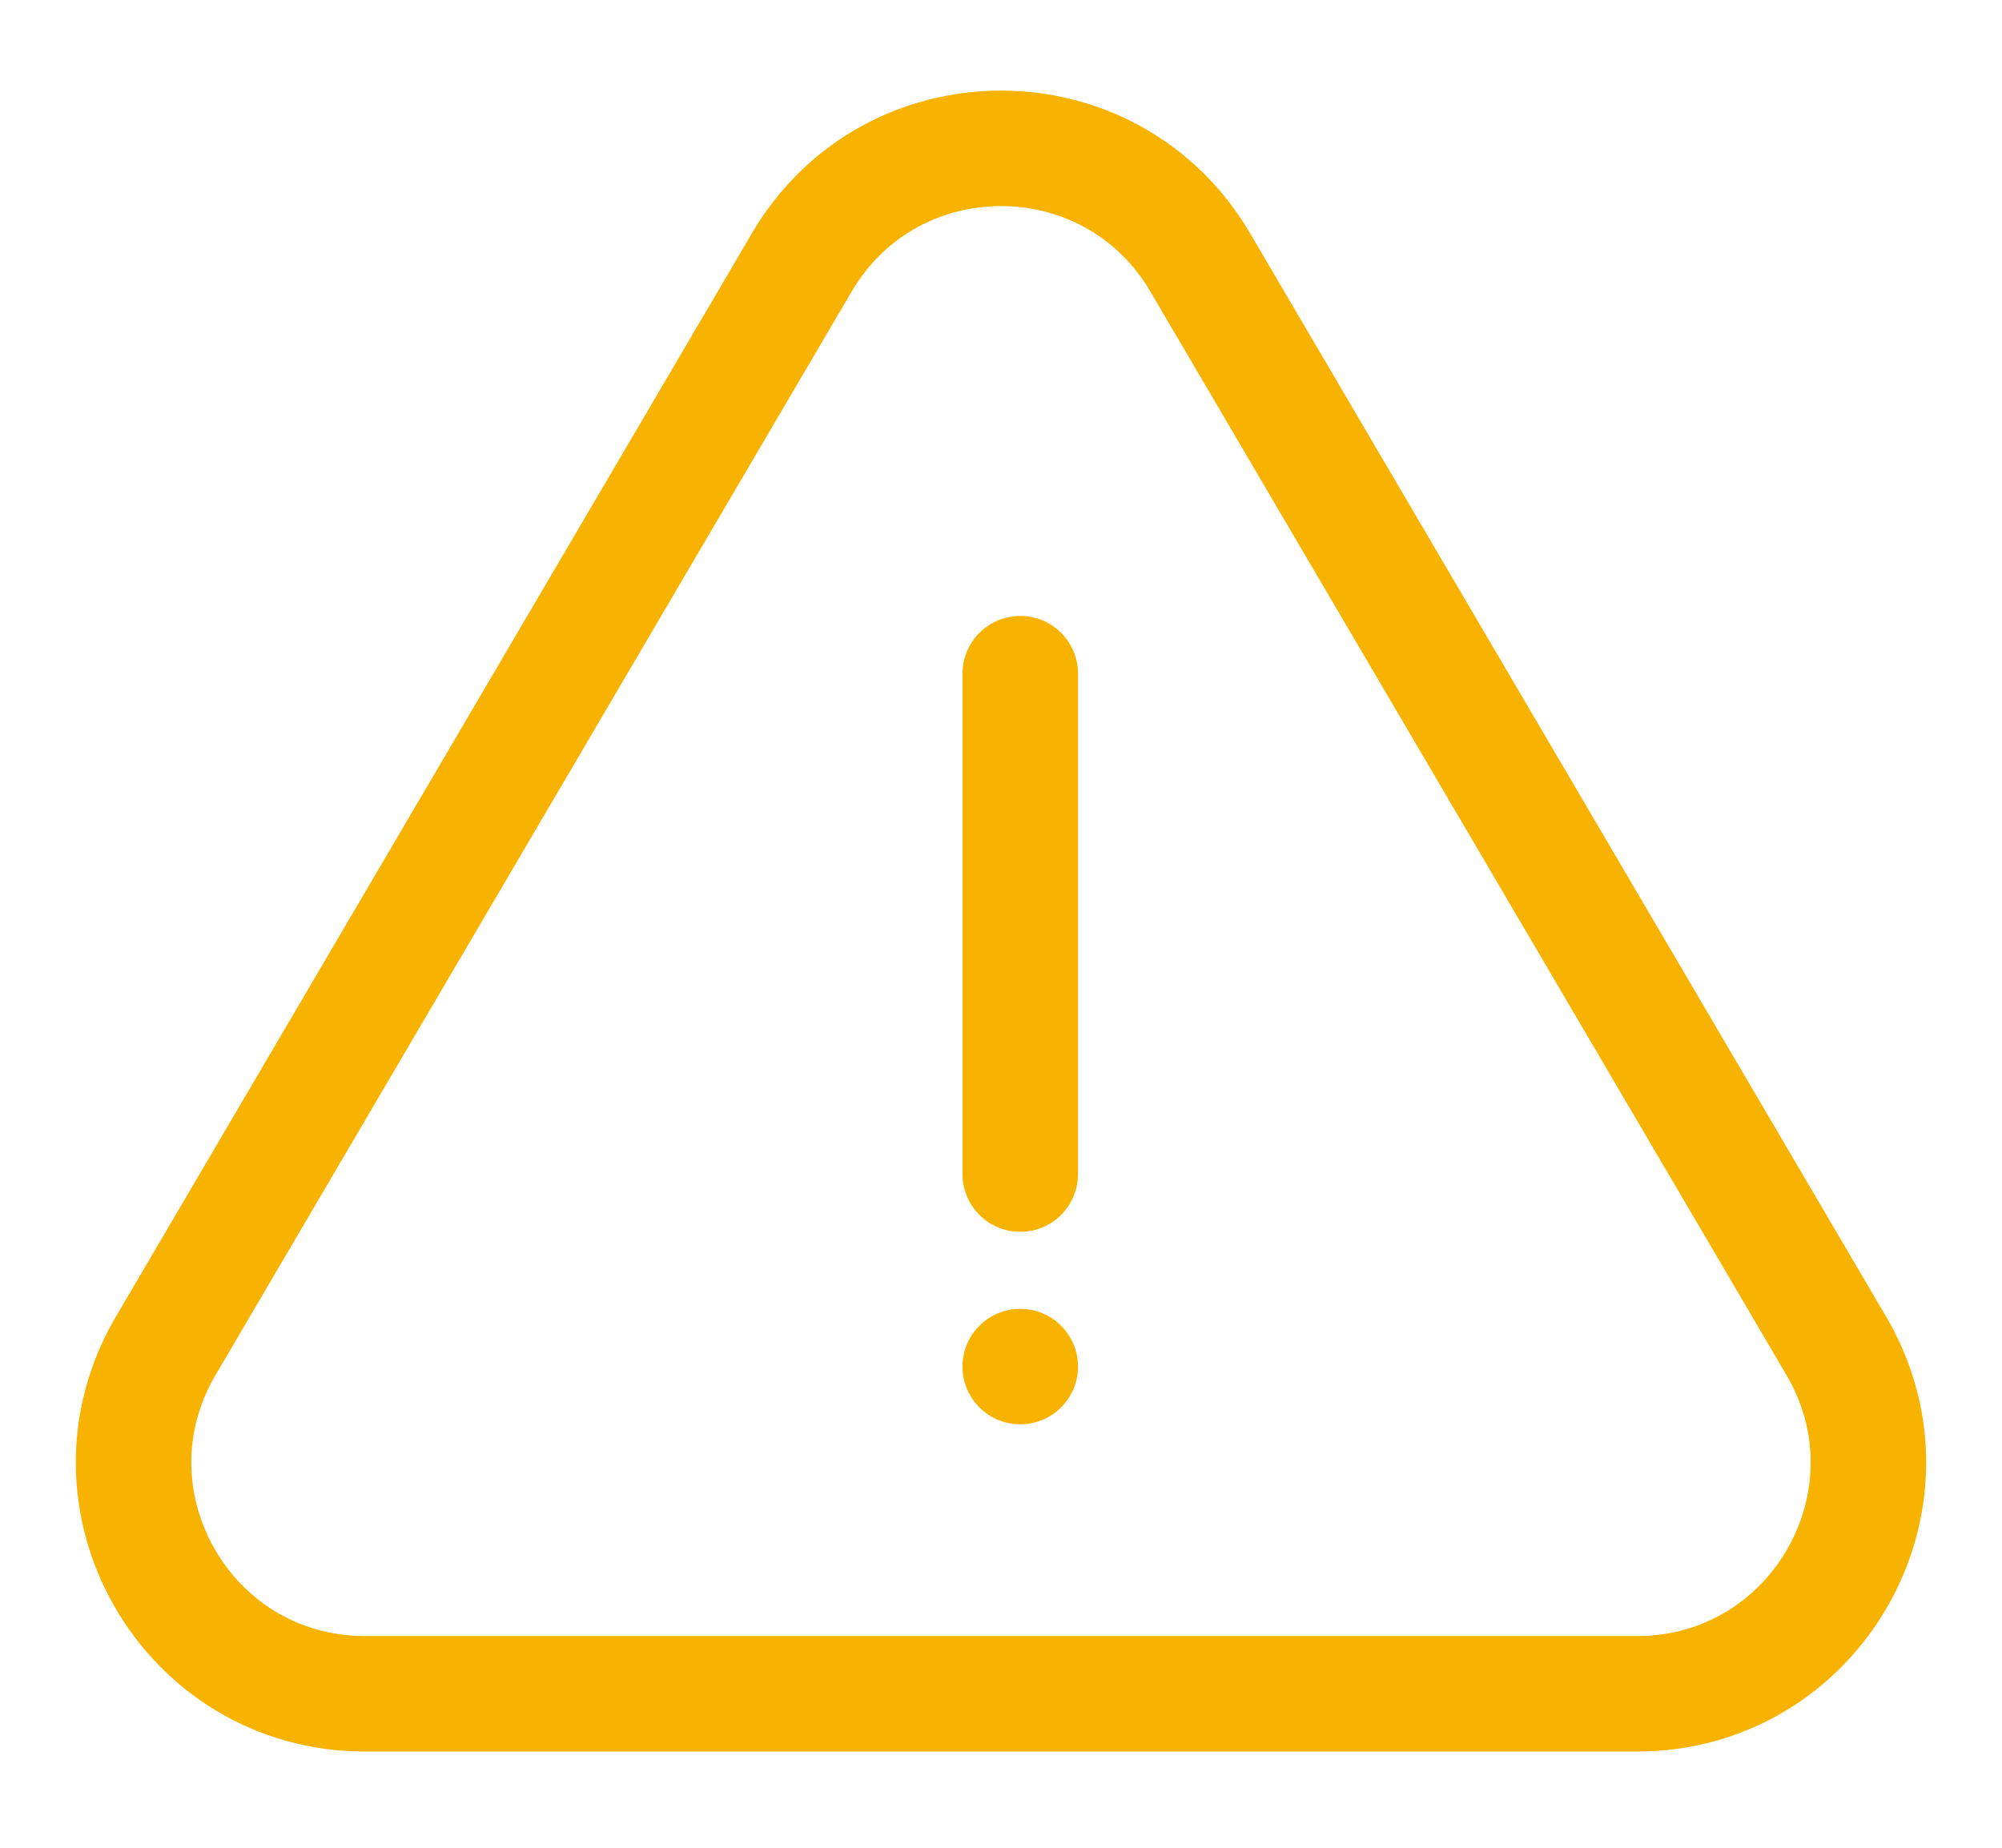 <svg width="26" height="24" viewBox="0 0 26 24" fill="none" xmlns="http://www.w3.org/2000/svg">
  <path d="M23.848 17.481L15.587 3.408C14.428 1.433 11.572 1.433 10.413 3.408L2.152 17.481C0.978 19.481 2.42 22 4.739 22H21.261C23.579 22 25.022 19.481 23.848 17.481Z" stroke="#F8B200" stroke-width="1.5"/>
  <line x1="13.25" y1="8.75" x2="13.25" y2="15.25" stroke="#F8B200" stroke-width="1.5" stroke-linecap="round"/>
  <circle cx="13.25" cy="17.75" r="0.75" fill="#F8B200"/>
</svg>
